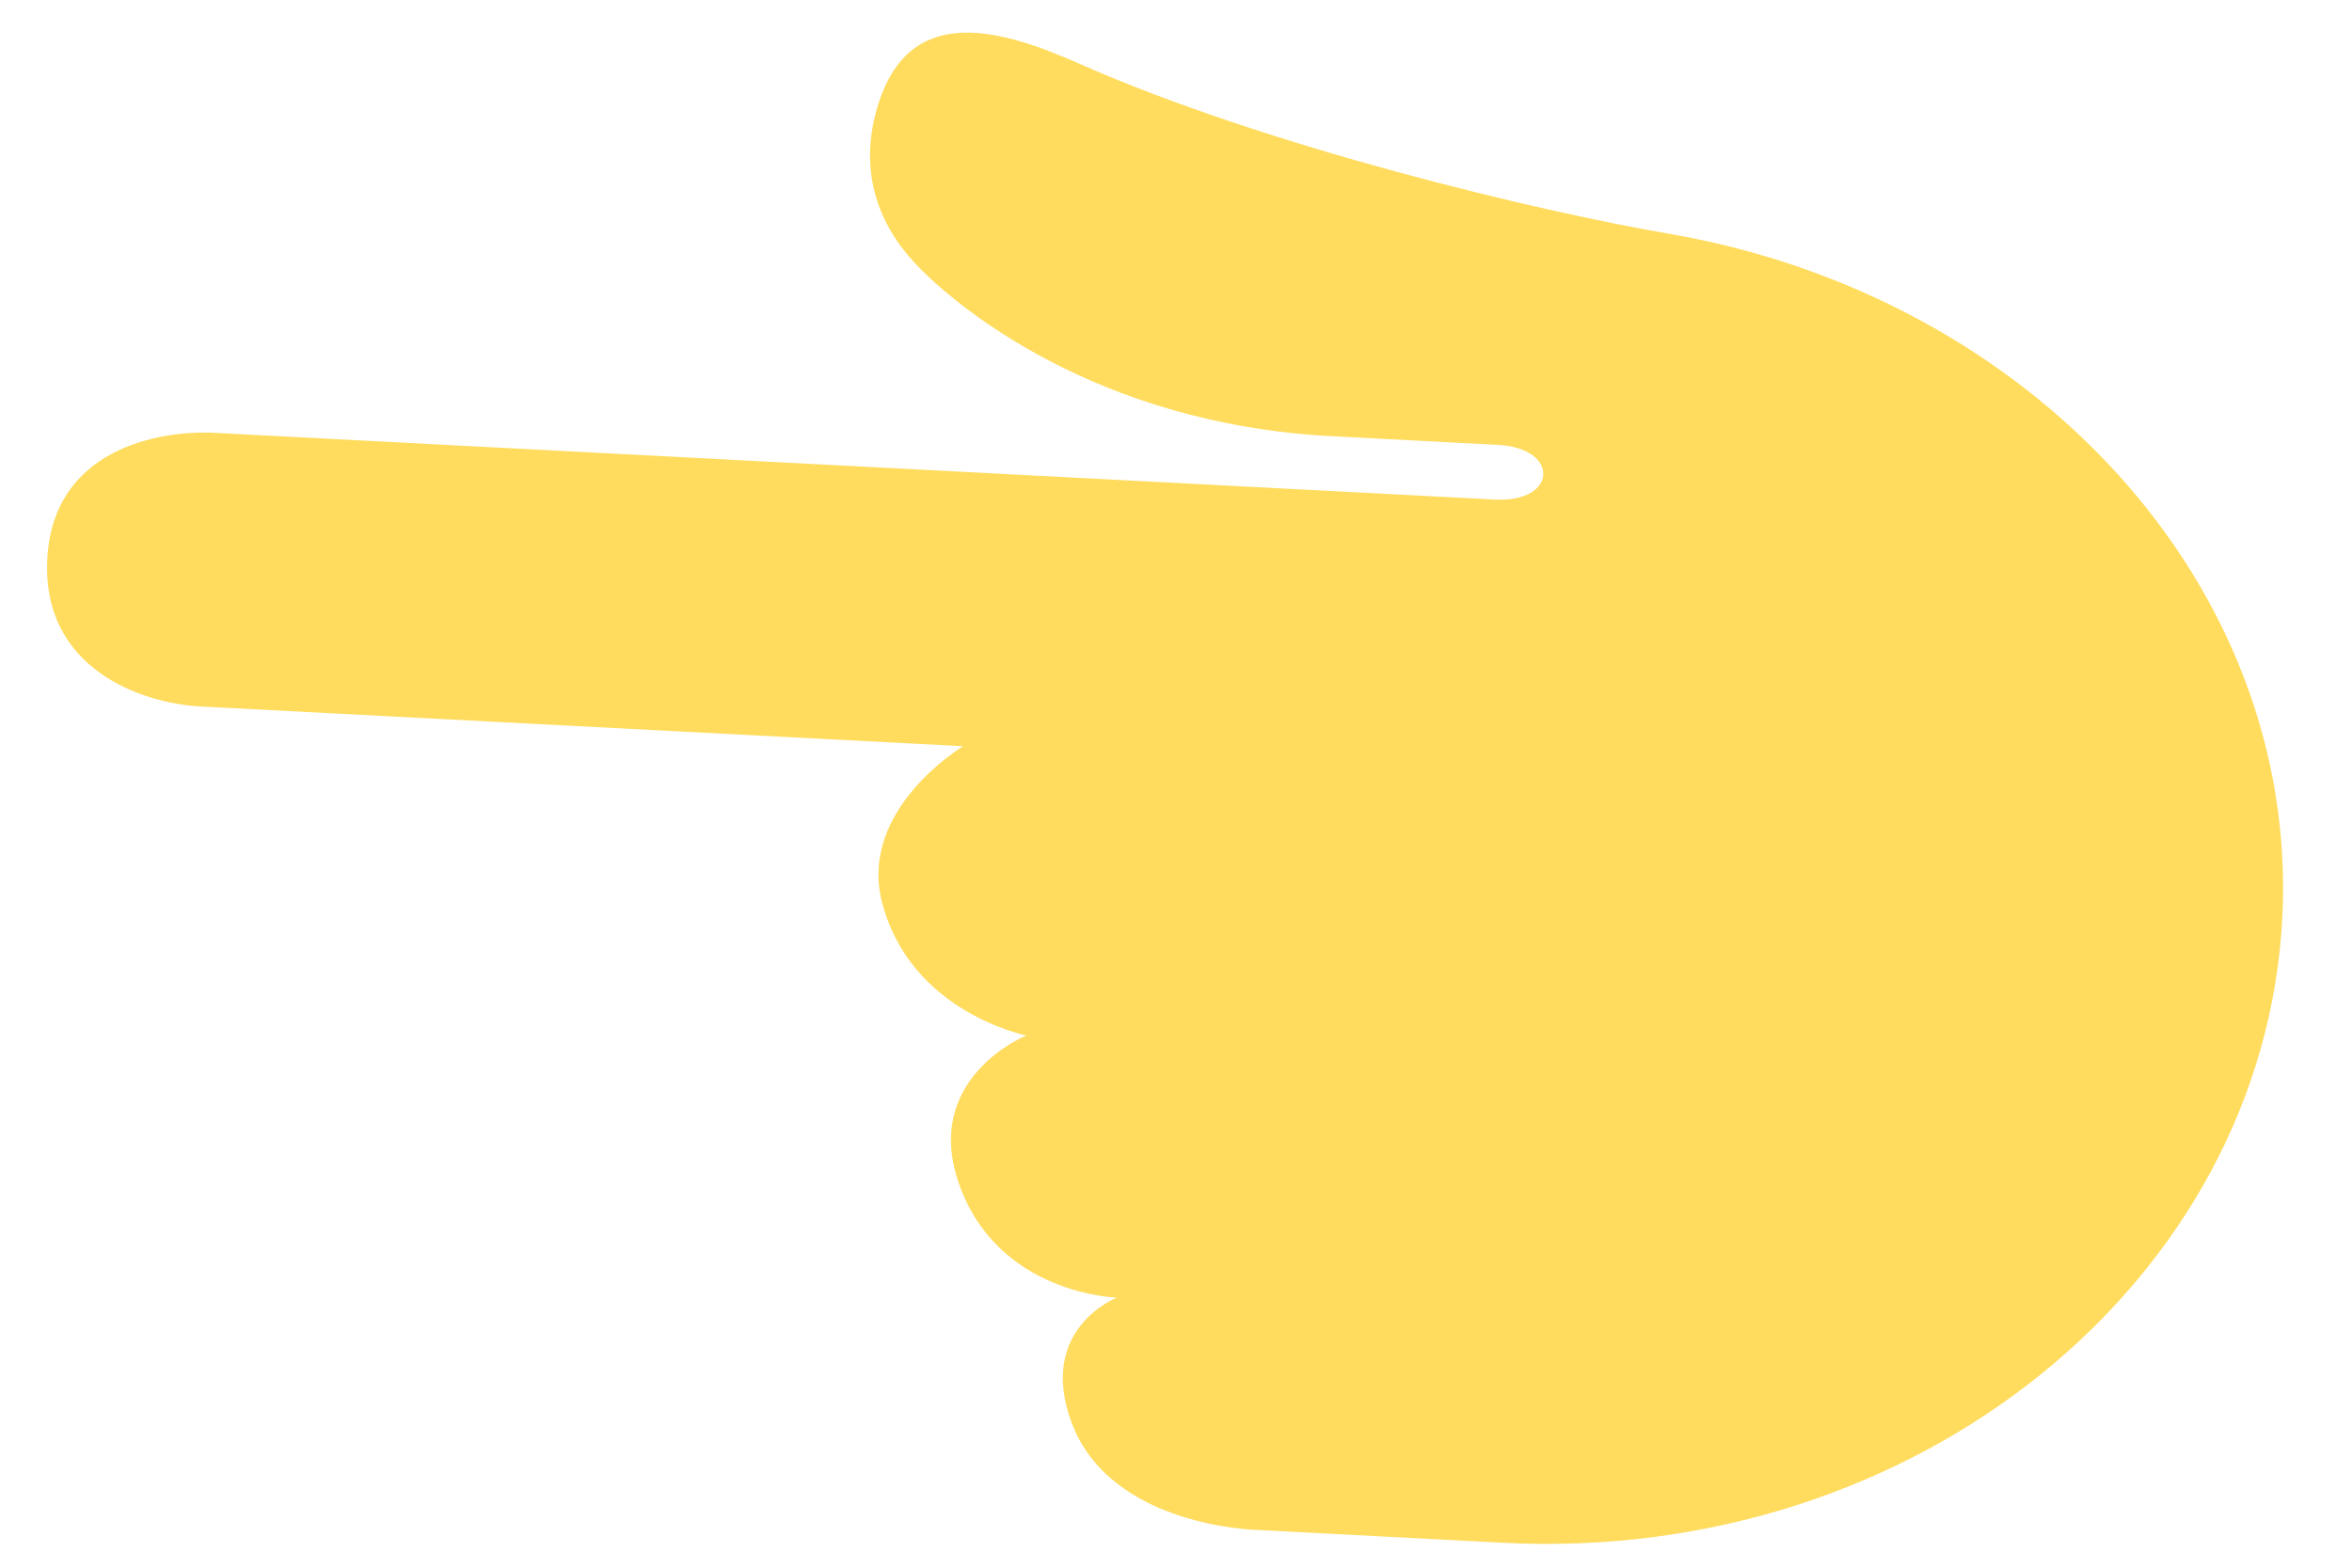 <svg width="27" height="18" viewBox="0 0 27 18" fill="none" xmlns="http://www.w3.org/2000/svg">
<path d="M14.439 17.567C14.439 17.567 12.743 17.538 12.299 16.327C11.905 15.256 12.82 14.899 12.82 14.899C12.82 14.899 11.447 14.864 11.005 13.581C10.588 12.371 11.782 11.889 11.782 11.889C11.782 11.889 10.45 11.626 10.125 10.358C9.85 9.291 11.056 8.568 11.056 8.568L2.306 8.112C1.619 8.076 0.478 7.675 0.543 6.418C0.607 5.161 1.813 4.936 2.47 4.97L17.162 5.736C17.879 5.774 17.912 5.145 17.195 5.108L15.284 5.008C12.566 4.866 10.949 3.498 10.507 3.026C10.064 2.554 9.859 1.942 10.073 1.226C10.435 0.013 11.499 0.337 12.396 0.734C14.558 1.689 17.672 2.429 19.149 2.682C23.322 3.398 26.395 6.72 26.2 10.538C25.986 14.702 22.006 17.958 17.256 17.714L14.439 17.567Z" fill="#FFDC5D"/>
</svg>
